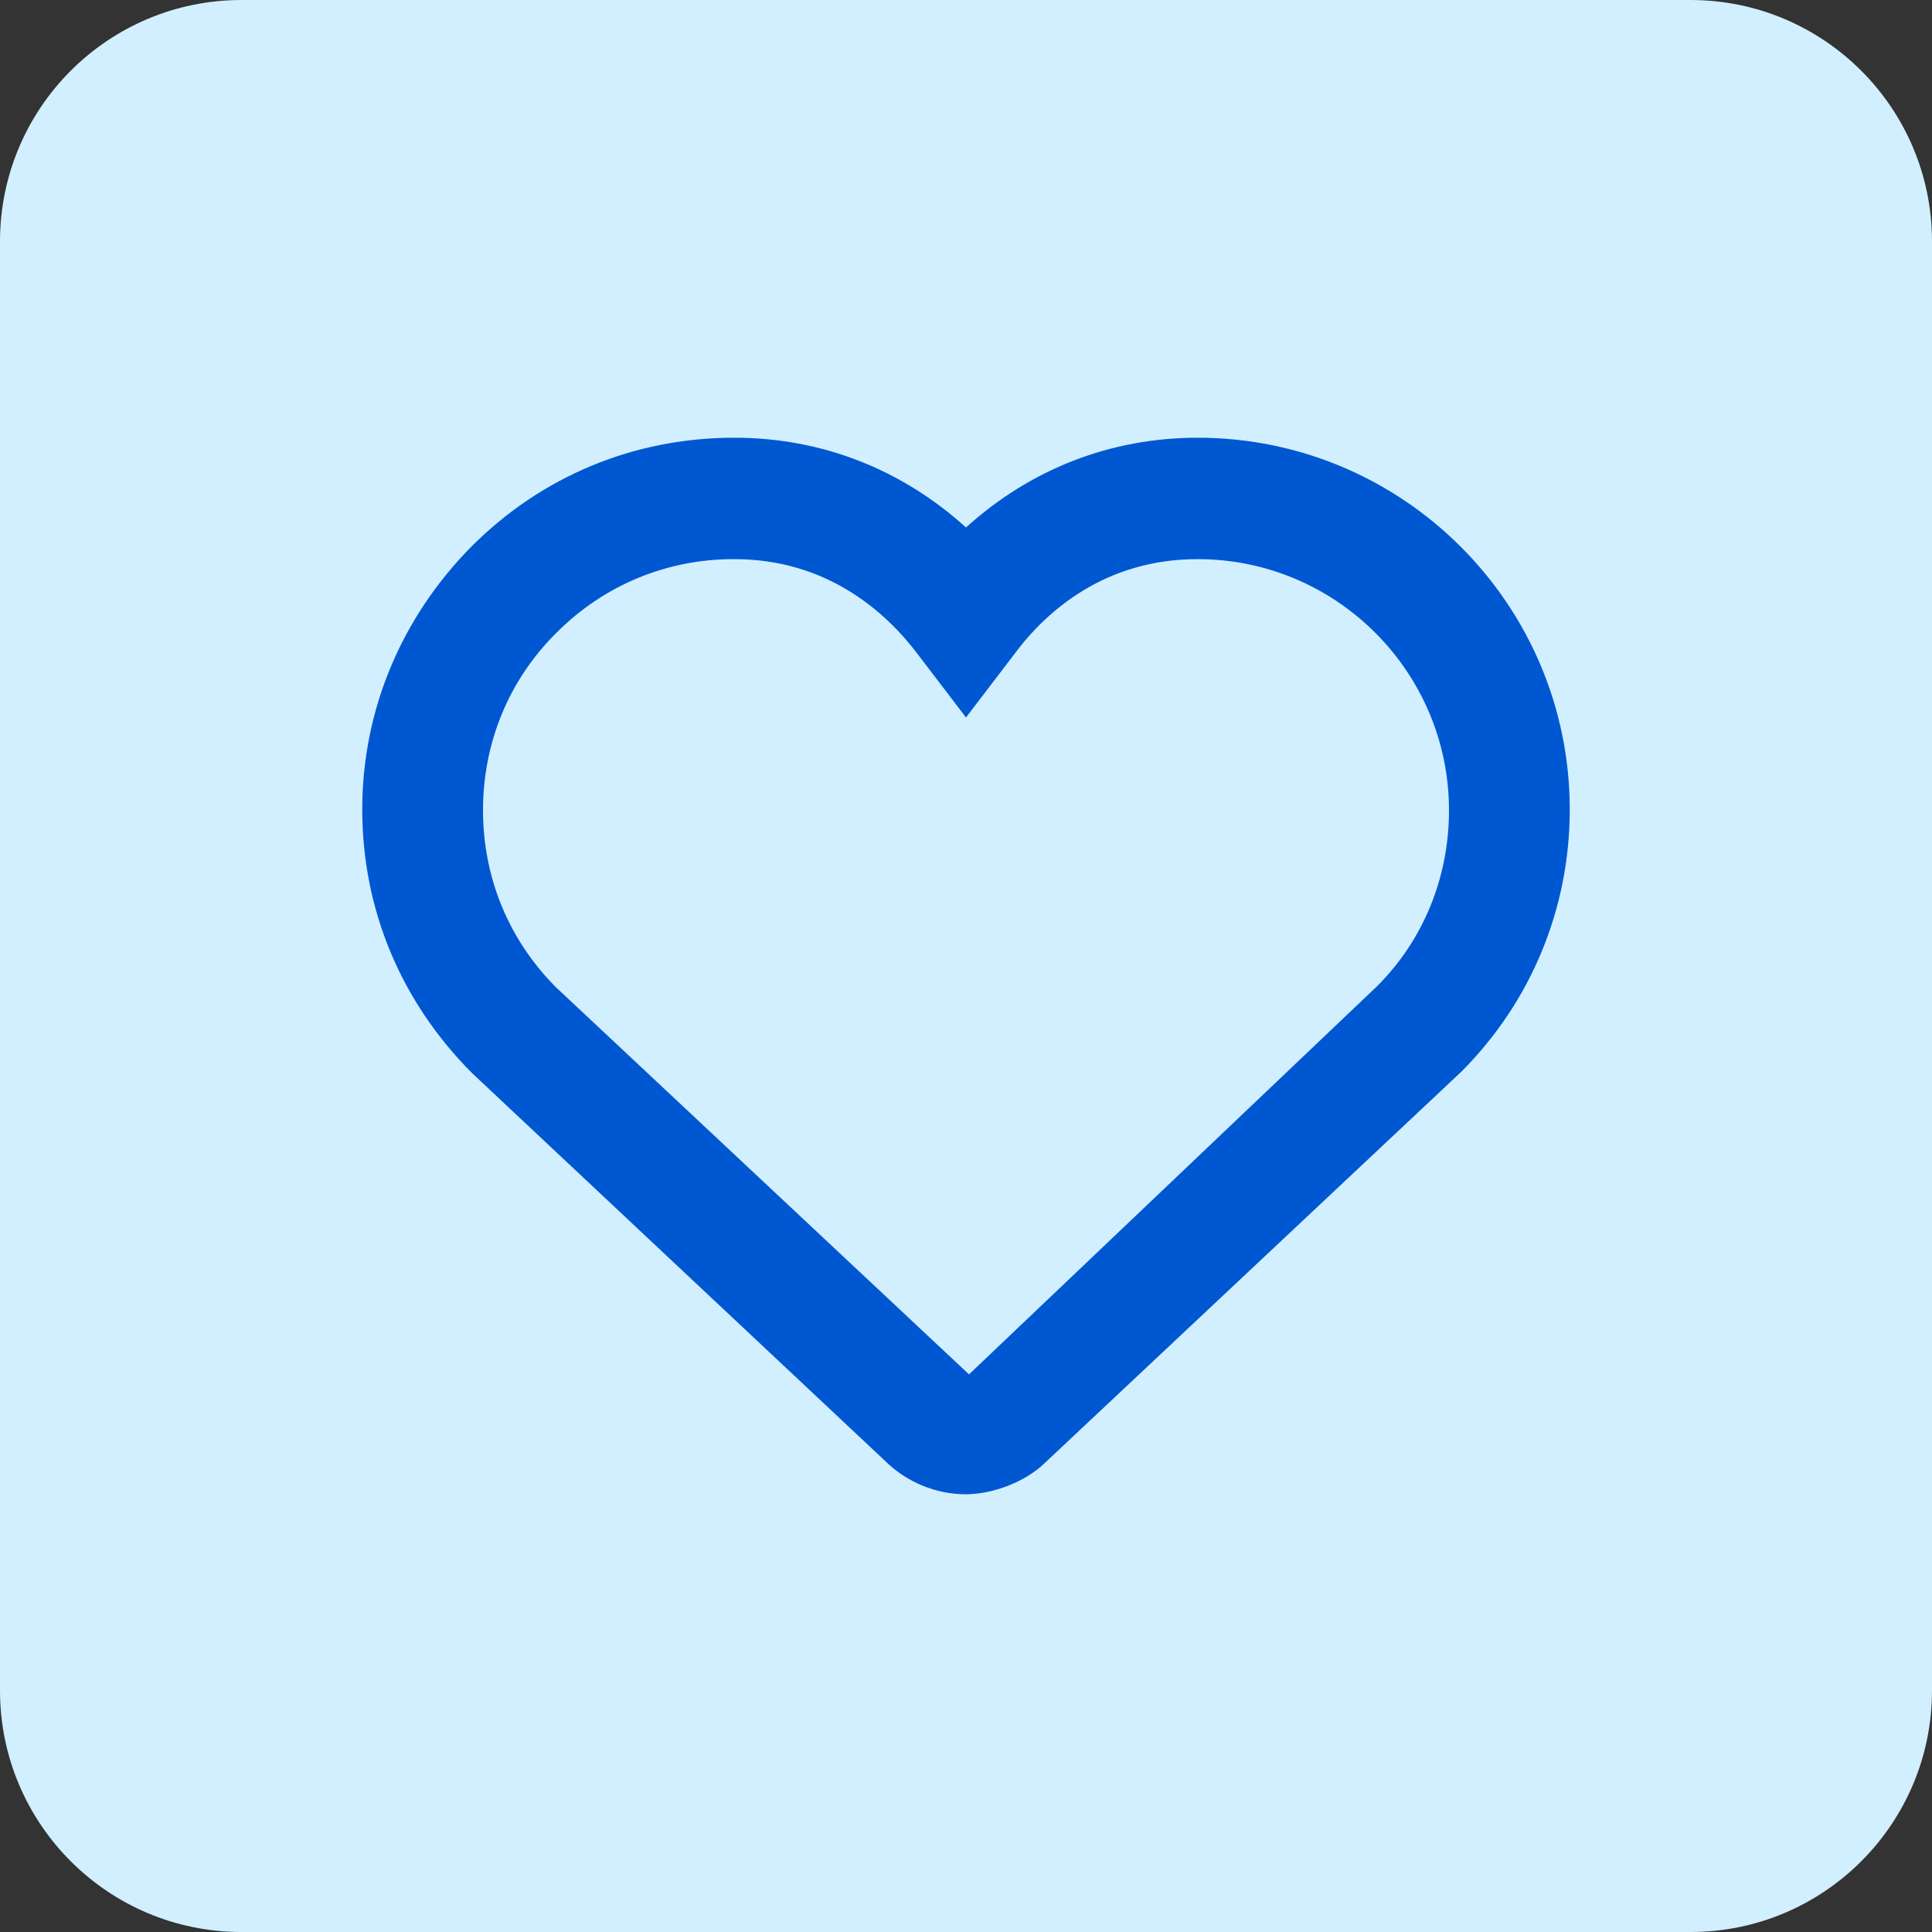 <svg width="64" height="64" viewBox="0 0 64 64" fill="none" xmlns="http://www.w3.org/2000/svg">
<rect x="0" y="0" width="64" height="64" fill="#333333" stroke="none"/>
<g clip-path="url(#clip0_2076_95672)">
<path d="M0 8C0 3.582 3.582 0 8 0H56C60.418 0 64 3.582 64 8V56C64 60.418 60.418 64 56 64H8C3.582 64 0 60.418 0 56V8Z" fill="#D1EFFF"/>
<path d="M32 49.5C31 49.5 30.025 49.1 29.3 48.376L15.65 35.56C13.275 33.187 12 30.114 12 26.816C12 23.519 13.3 20.446 15.625 18.097C17.95 15.774 21 14.5 24.325 14.5C27.225 14.5 29.875 15.549 32 17.473C34.125 15.549 36.775 14.5 39.675 14.5C46.475 14.5 52 20.021 52 26.816C52 30.089 50.725 33.187 48.4 35.51L34.65 48.426C33.975 49.1 32.875 49.5 31.975 49.5H32ZM24.3 18.522C22.1 18.522 20.025 19.372 18.45 20.945C16.85 22.519 16 24.618 16 26.841C16 29.065 16.85 31.138 18.425 32.712L32.1 45.528L45.625 32.662C47.15 31.138 48 29.065 48 26.841C48 22.269 44.275 18.522 39.675 18.522C36.625 18.522 34.675 20.221 33.6 21.67L32 23.768L30.4 21.67C29.325 20.246 27.375 18.522 24.325 18.522H24.3Z" fill="#0057D2"/>
</g>
<defs>
<clipPath id="clip0_2076_95672">
<rect width="64" height="64" fill="white"/>
</clipPath>
</defs>
</svg>
